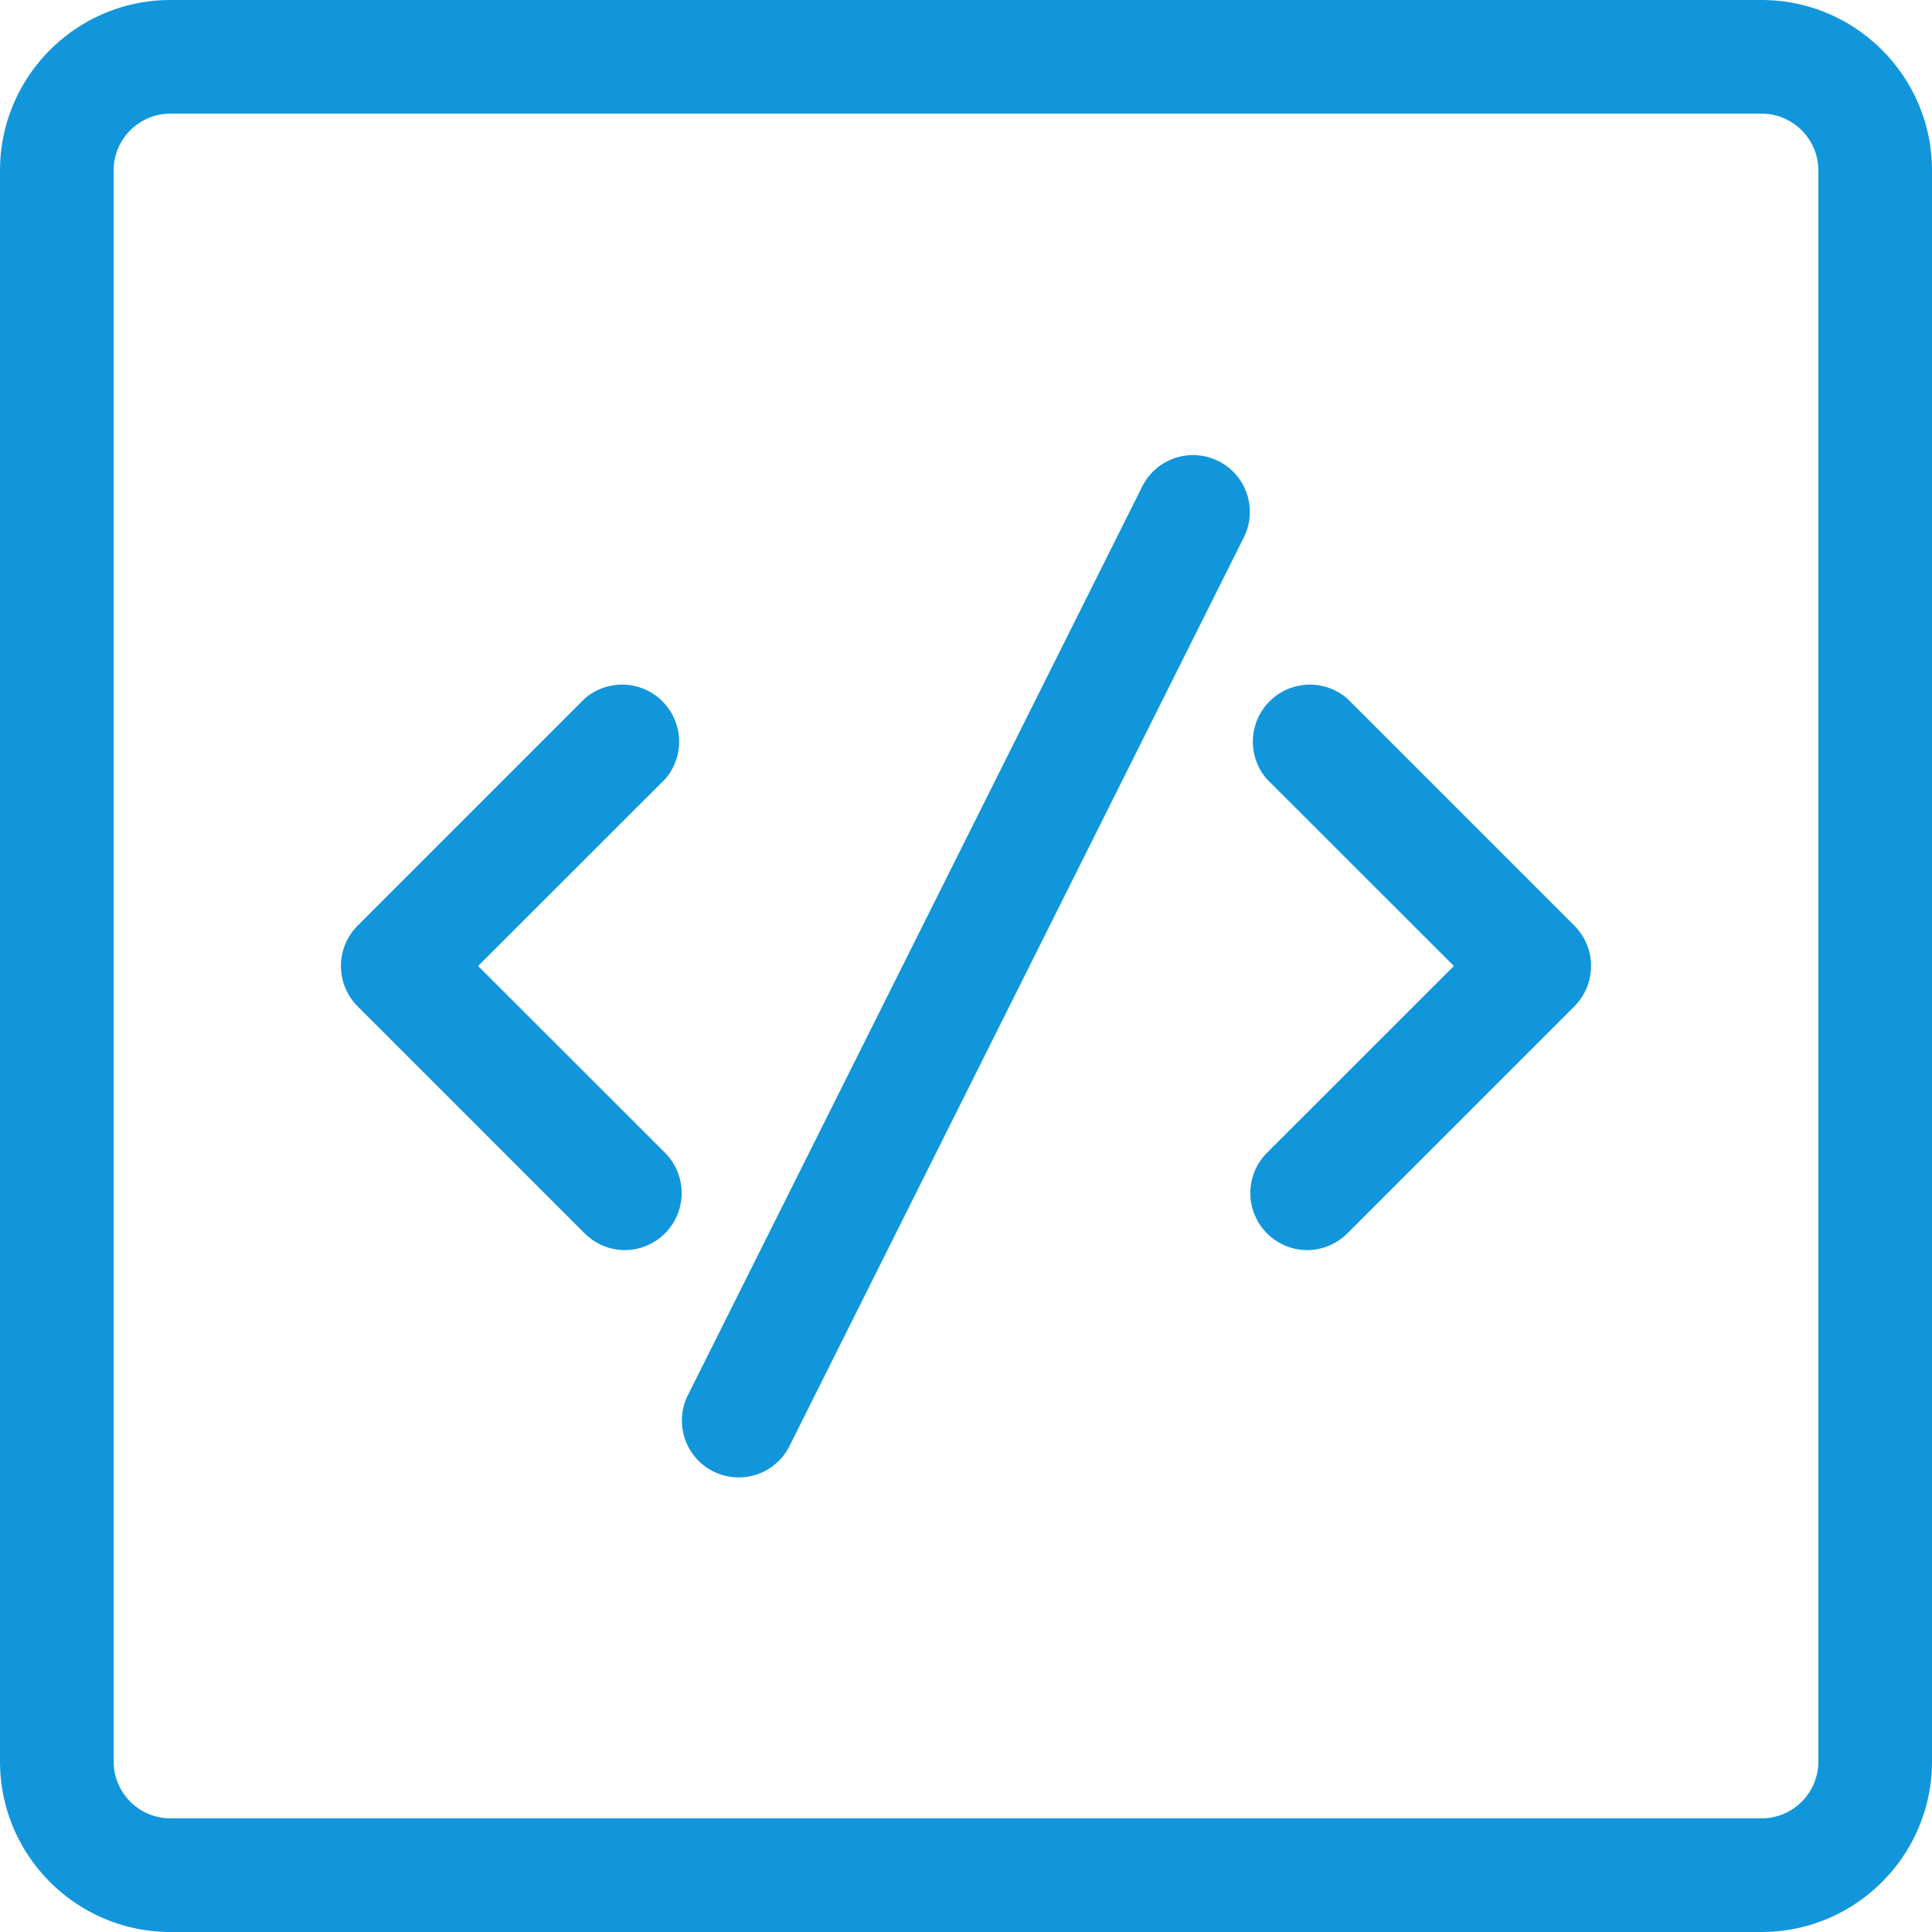 <svg t="1513061425559" class="icon" style="" viewBox="0 0 1024 1024" version="1.1" xmlns="http://www.w3.org/2000/svg" p-id="7233" xmlns:xlink="http://www.w3.org/1999/xlink" width="200" height="200"><defs><style type="text/css"></style></defs><path d="M90.353 60.235a30.118 30.118 0 0 0-30.118 30.118v843.294a30.118 30.118 0 0 0 30.118 30.118h843.294a30.118 30.118 0 0 0 30.118-30.118v-843.294a30.118 30.118 0 0 0-30.118-30.118h-843.294z m843.294 963.765h-843.294C40.538 1024 0 983.462 0 933.647v-843.294C0 40.538 40.538 0 90.353 0h843.294c49.815 0 90.353 40.538 90.353 90.353v843.294c0 49.815-40.538 90.353-90.353 90.353z m-602.353-361.412a30.238 30.238 0 0 0 21.323-51.441L253.41 512l99.208-99.147a30.238 30.238 0 0 0-42.647-42.647l-120.471 120.471a30.238 30.238 0 0 0 0 42.647l120.471 120.471A30.238 30.238 0 0 0 331.294 662.588z m361.412 0a30.238 30.238 0 0 0 21.323-8.794l120.471-120.471a30.238 30.238 0 0 0 0-42.647l-120.471-120.471a30.238 30.238 0 0 0-42.647 42.647L770.59 512l-99.208 99.147A30.238 30.238 0 0 0 692.706 662.588z m-301.176 120.471a30.118 30.118 0 0 0 26.925-16.625l240.941-481.882a30.118 30.118 0 0 0-53.85-26.985l-240.941 481.882a30.118 30.118 0 0 0 26.865 43.61z" p-id="7234" fill="#1296db"></path></svg>
